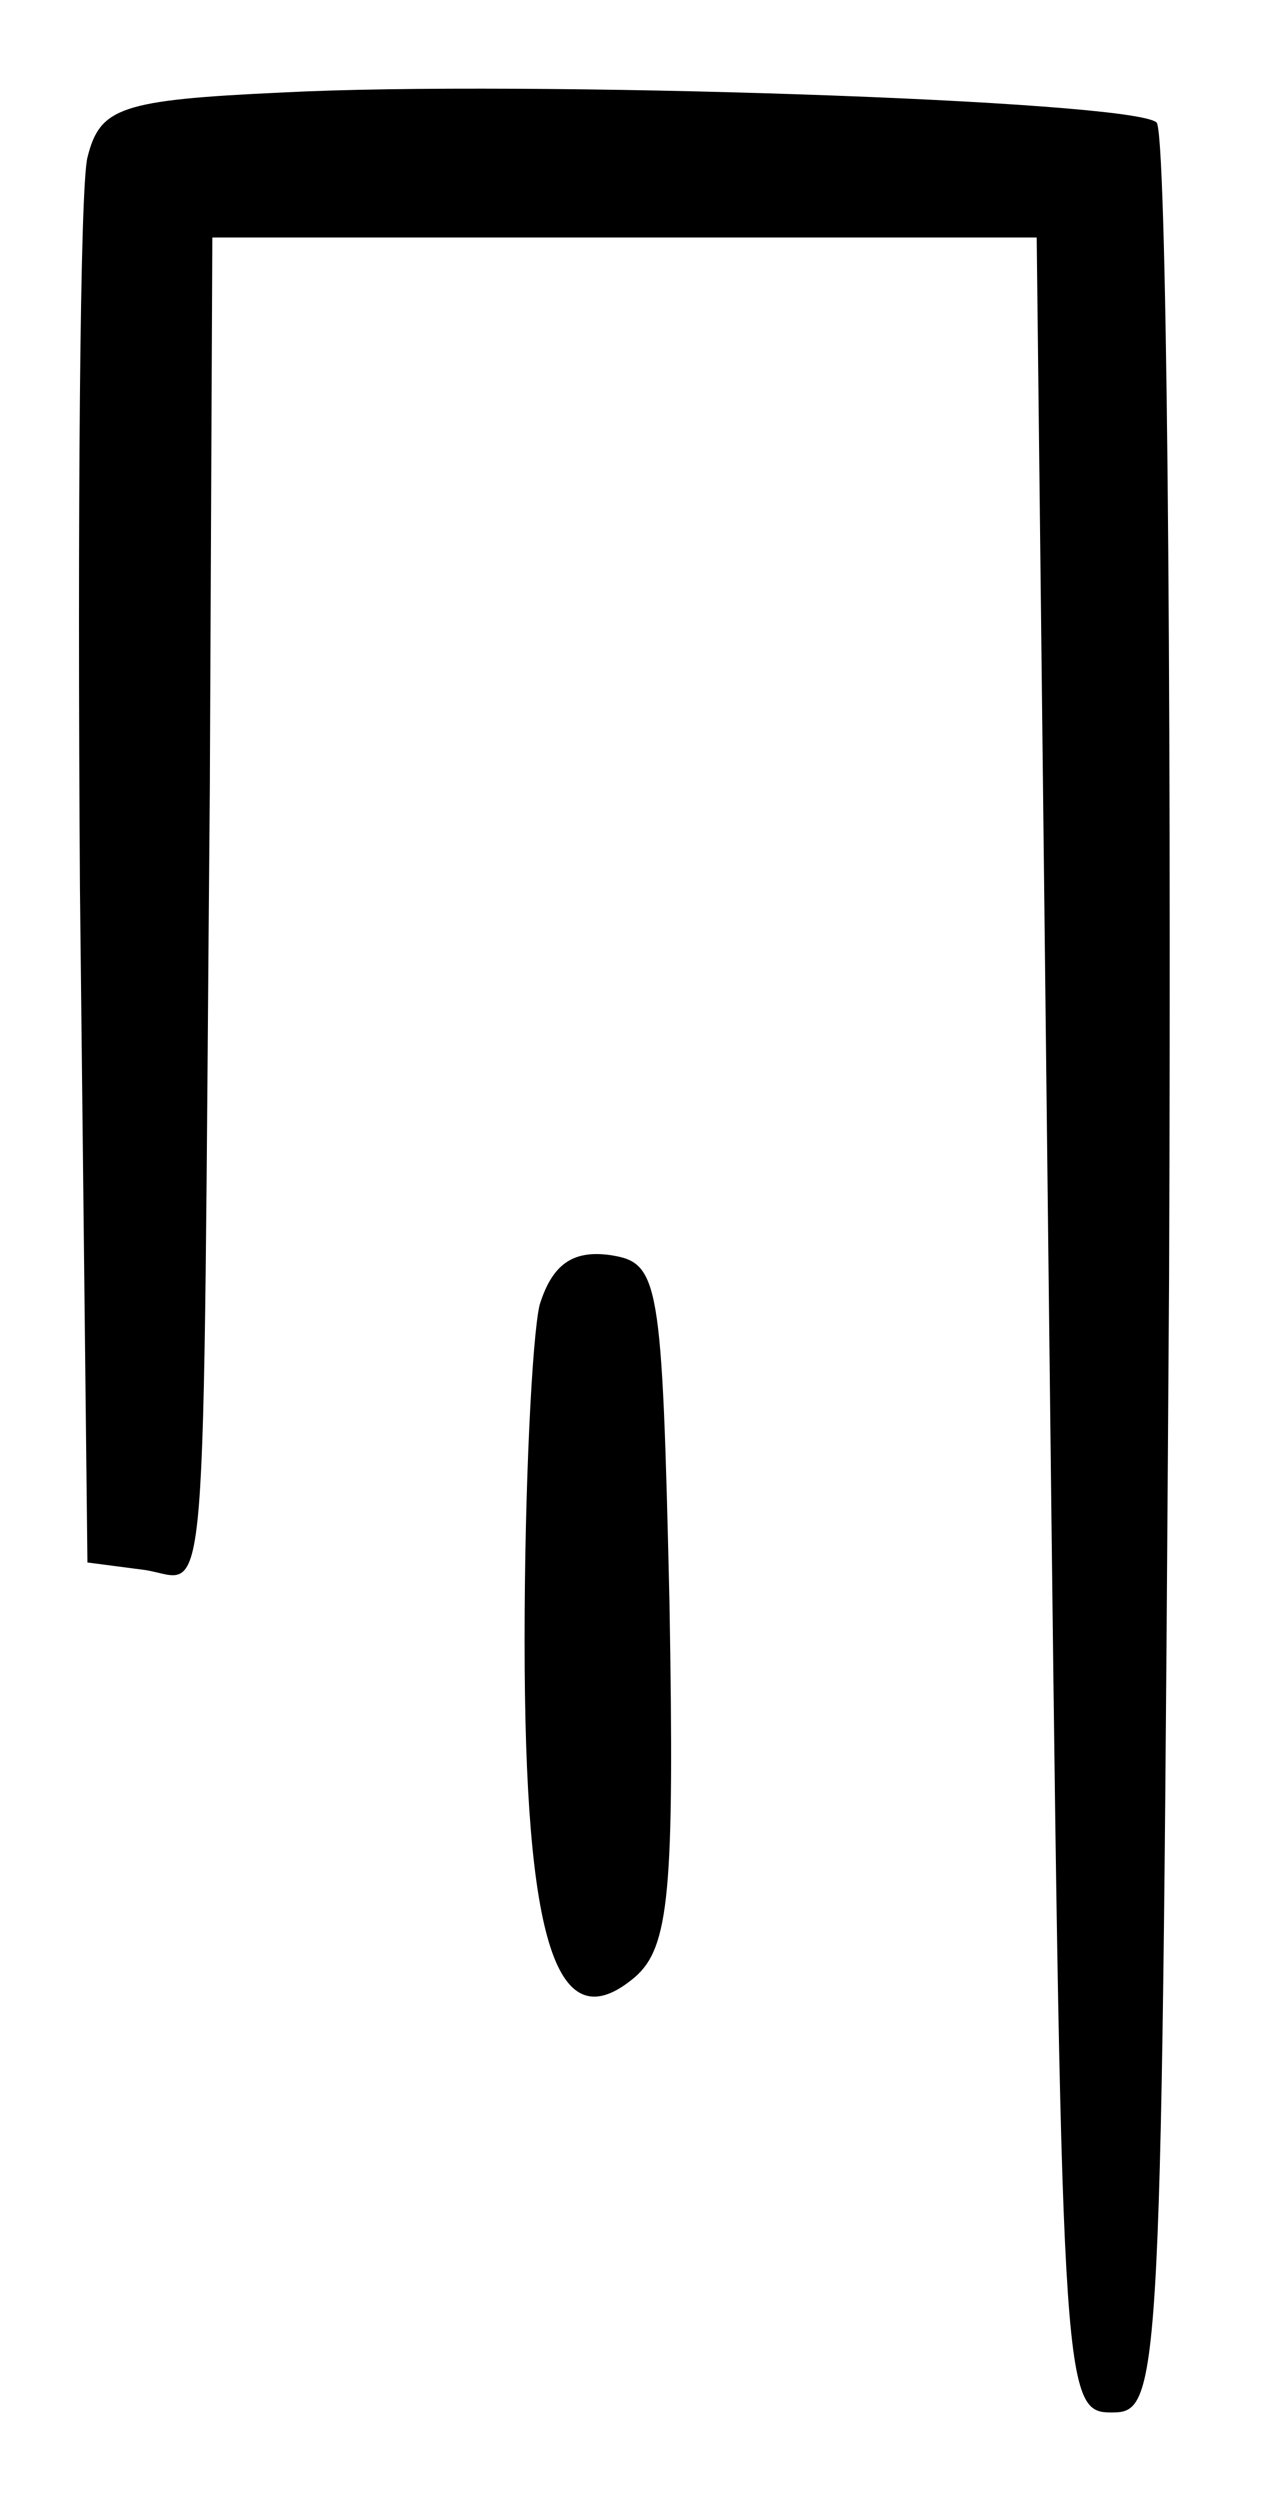 <?xml version="1.0" standalone="no"?>
<!DOCTYPE svg PUBLIC "-//W3C//DTD SVG 20010904//EN"
 "http://www.w3.org/TR/2001/REC-SVG-20010904/DTD/svg10.dtd">
<svg version="1.0" xmlns="http://www.w3.org/2000/svg"
 width="51pt" height="100pt" viewBox="0 0 51 100"
 preserveAspectRatio="xMidYMid meet">
<g transform="translate(0,100) scale(0.1,-0.1)"
fill="#000000" stroke="none">
<path d="M113 963 c-65 -3 -73 -6 -78 -26 -3 -12 -4 -143 -3 -292 l3 -270 23
-3 c26 -4 23 -31 26 313 l1 220 165 0 165 0 5 -435 c5 -427 5 -435 25 -435 20
0 20 8 23 454 1 250 -1 458 -5 462 -10 9 -254 17 -350 12z"/>
<path d="M216 478 c-3 -13 -6 -73 -6 -134 0 -122 13 -161 44 -135 14 12 16 34
14 150 -3 130 -4 136 -24 139 -15 2 -23 -4 -28 -20z"/>
</g>
</svg>
